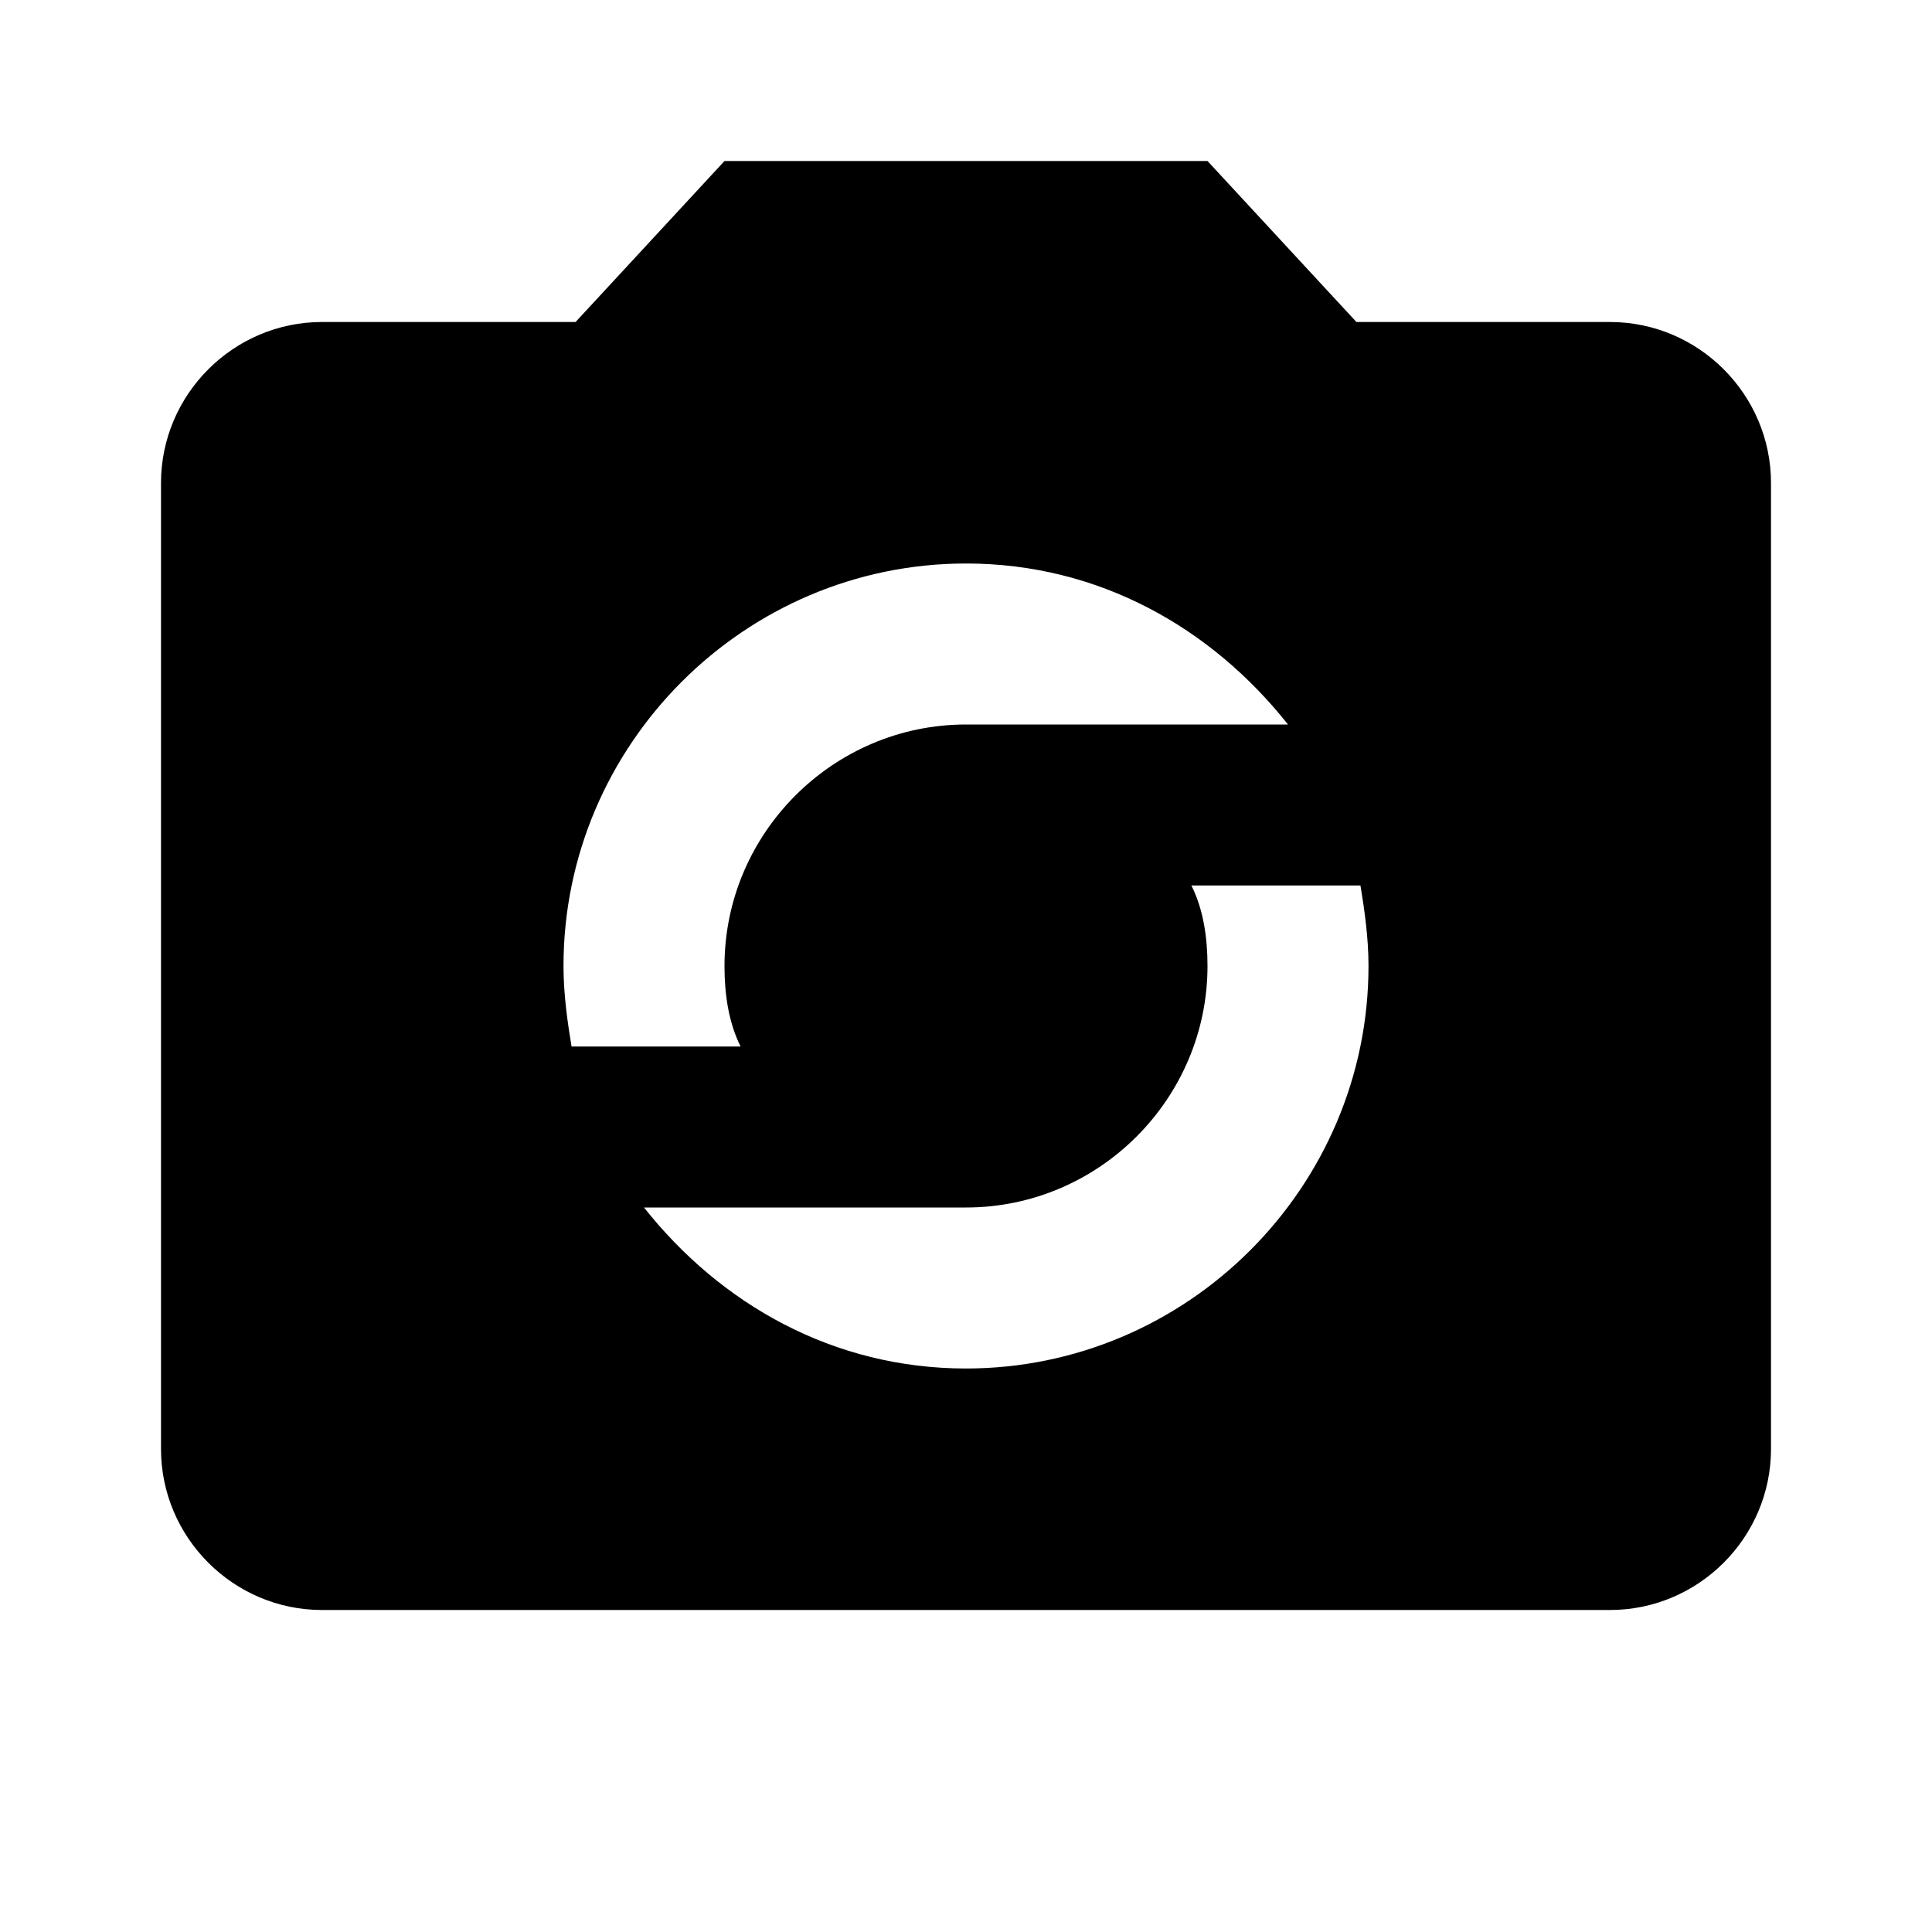 <?xml version="1.0" encoding="utf-8"?>
<!-- Generator: Adobe Illustrator 17.1.0, SVG Export Plug-In . SVG Version: 6.00 Build 0)  -->
<!DOCTYPE svg PUBLIC "-//W3C//DTD SVG 1.1//EN" "http://www.w3.org/Graphics/SVG/1.1/DTD/svg11.dtd">
<svg version="1.1" xmlns="http://www.w3.org/2000/svg" xmlns:xlink="http://www.w3.org/1999/xlink" x="0px" y="0px" width="48px"
	 height="48px" viewBox="0 0 48 48" enable-background="new 0 0 48 48" xml:space="preserve">
<g id="Header">
	<g>
		<rect x="-838" y="-2488" fill="none" width="1400" height="3600"/>
	</g>
</g>
<g id="Label">
</g>
<g id="Icon">
	<g>
		<rect fill="none" width="48" height="48"/>
		<g>
			<path d="M40,8h-6.3L30,4H18l-3.7,4H8c-2.2,0-4,1.8-4,4v24c0,2.2,1.8,4,4,4h32c2.2,0,4-1.8,4-4V12C44,9.8,42.2,8,40,8z M24,14
				c3.3,0,6.1,1.6,8,4h-8c-3.3,0-6,2.7-6,6c0,0.7,0.1,1.4,0.4,2h-4.2c-0.1-0.6-0.2-1.3-0.2-2C14,18.5,18.5,14,24,14z M24,34
				c-3.3,0-6.1-1.6-8-4h8c3.3,0,6-2.7,6-6c0-0.7-0.1-1.4-0.4-2h4.2c0.1,0.6,0.2,1.3,0.2,2C34,29.5,29.5,34,24,34z"/>
		</g>
	</g>
</g>
<g id="Grid" display="none">
	<g display="inline">
		<line fill="none" stroke="#00E5FF" stroke-width="0.1" stroke-miterlimit="10" x1="42" y1="-2488" x2="42" y2="1064"/>
	</g>
</g>
</svg>
